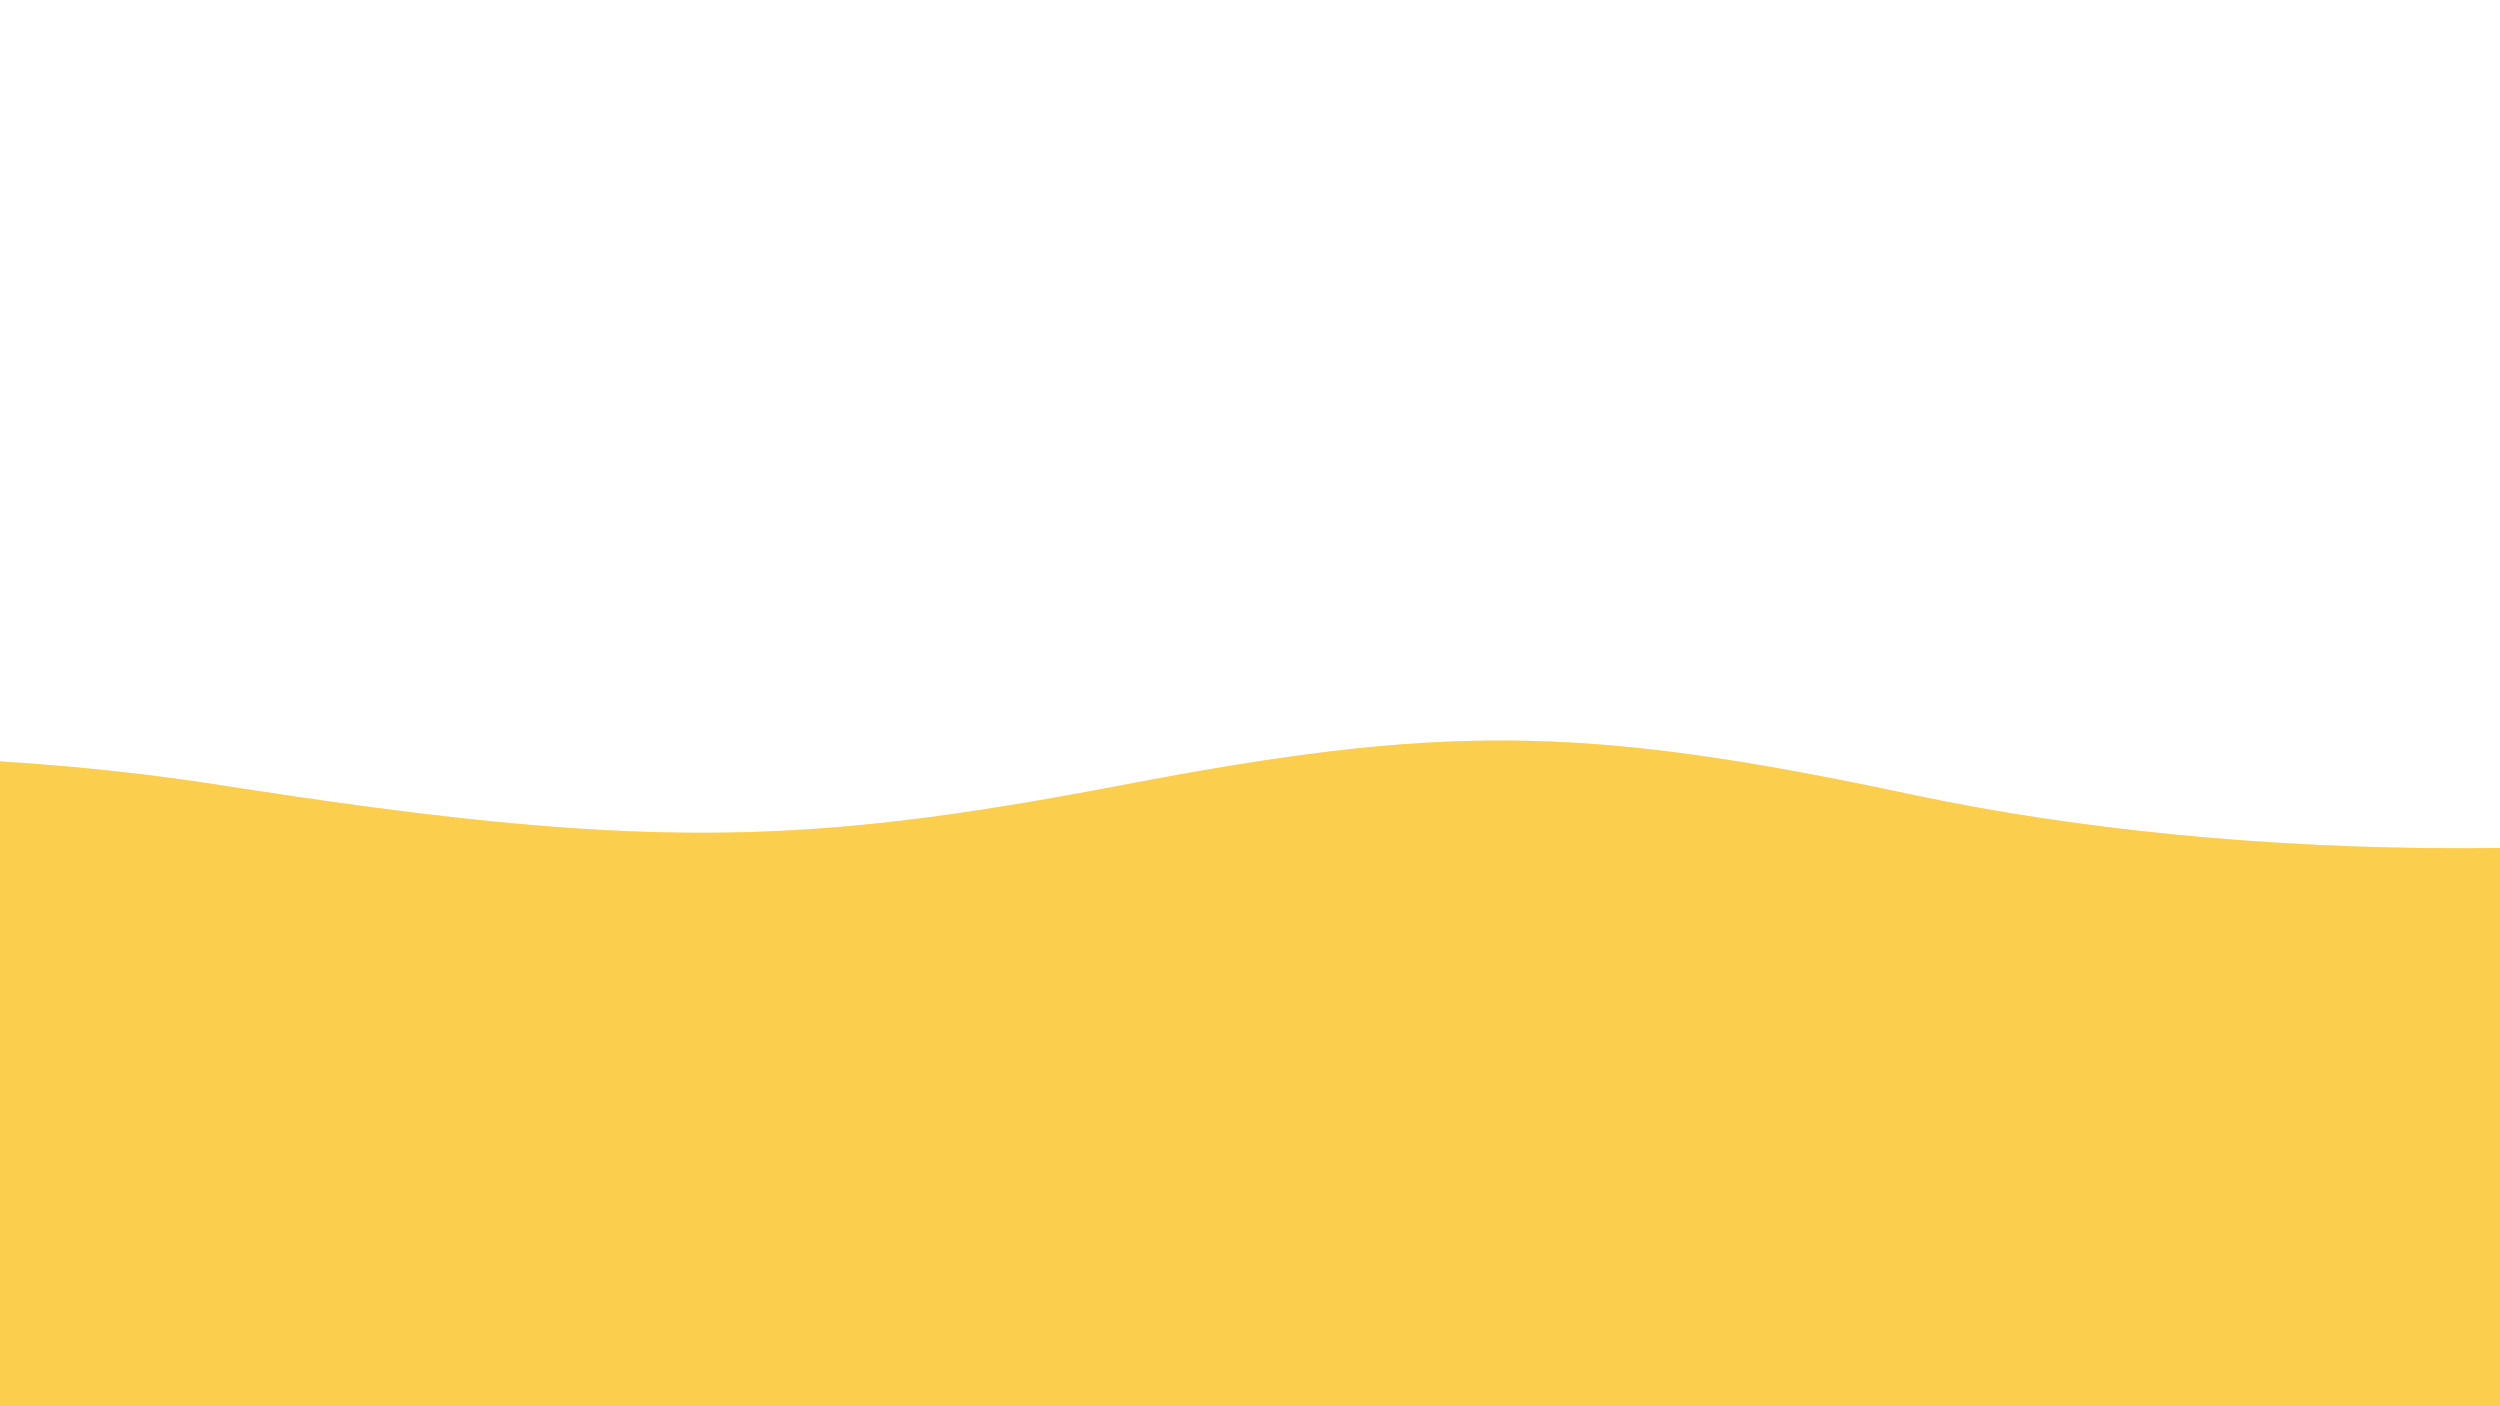 <svg
  viewBox="0 0 1600 900"
  preserveAspectRatio="none"
  xmlns="http://www.w3.org/2000/svg"
  xmlns:xlink="http://www.w3.org/1999/xlink"
>
  <defs>
    <path
      id="wave"
      fill="rgba(250, 192, 26, 0.6)"
      d="M-363.852,502.589c0,0,236.988-41.997,505.475,0
         s371.981,38.998,575.971,0s293.985-39.278,505.474,5.859
         s493.475,48.368,716.963-4.995v560.106H-363.852V502.589z"
    />
  </defs>
  <g>
    <use xlink:href="#wave" opacity=".4">
      <animateTransform
        attributeName="transform"
        attributeType="XML"
        type="translate"
        dur="8s"
        values="270 230; -334 180; 270 230"
        repeatCount="indefinite"
        calcMode="spline"
        keyTimes="0; .5; 1"
        keySplines="0.42, 0, 0.58, 1.0; 0.42, 0, 0.58, 1.0"
      />
    </use>
    <use xlink:href="#wave" opacity=".6">
      <animateTransform
        attributeName="transform"
        attributeType="XML"
        type="translate"
        dur="6s"
        values="-270 230;243 220;-270 230"
        repeatCount="indefinite"
        calcMode="spline"
        keyTimes="0; .6; 1"
        keySplines="0.42, 0, 0.58, 1.0; 0.42, 0, 0.58, 1.0"
      />
    </use>
    <use xlink:href="#wave" opacity=".9">
      <animateTransform
        attributeName="transform"
        attributeType="XML"
        type="translate"
        dur="4s"
        values="0 230;-140 200;0 230"
        repeatCount="indefinite"
        calcMode="spline"
        keyTimes="0; .4; 1"
        keySplines="0.42, 0, 0.58, 1.0; 0.42, 0, 0.58, 1.0"
      />
    </use>
  </g>
</svg>

